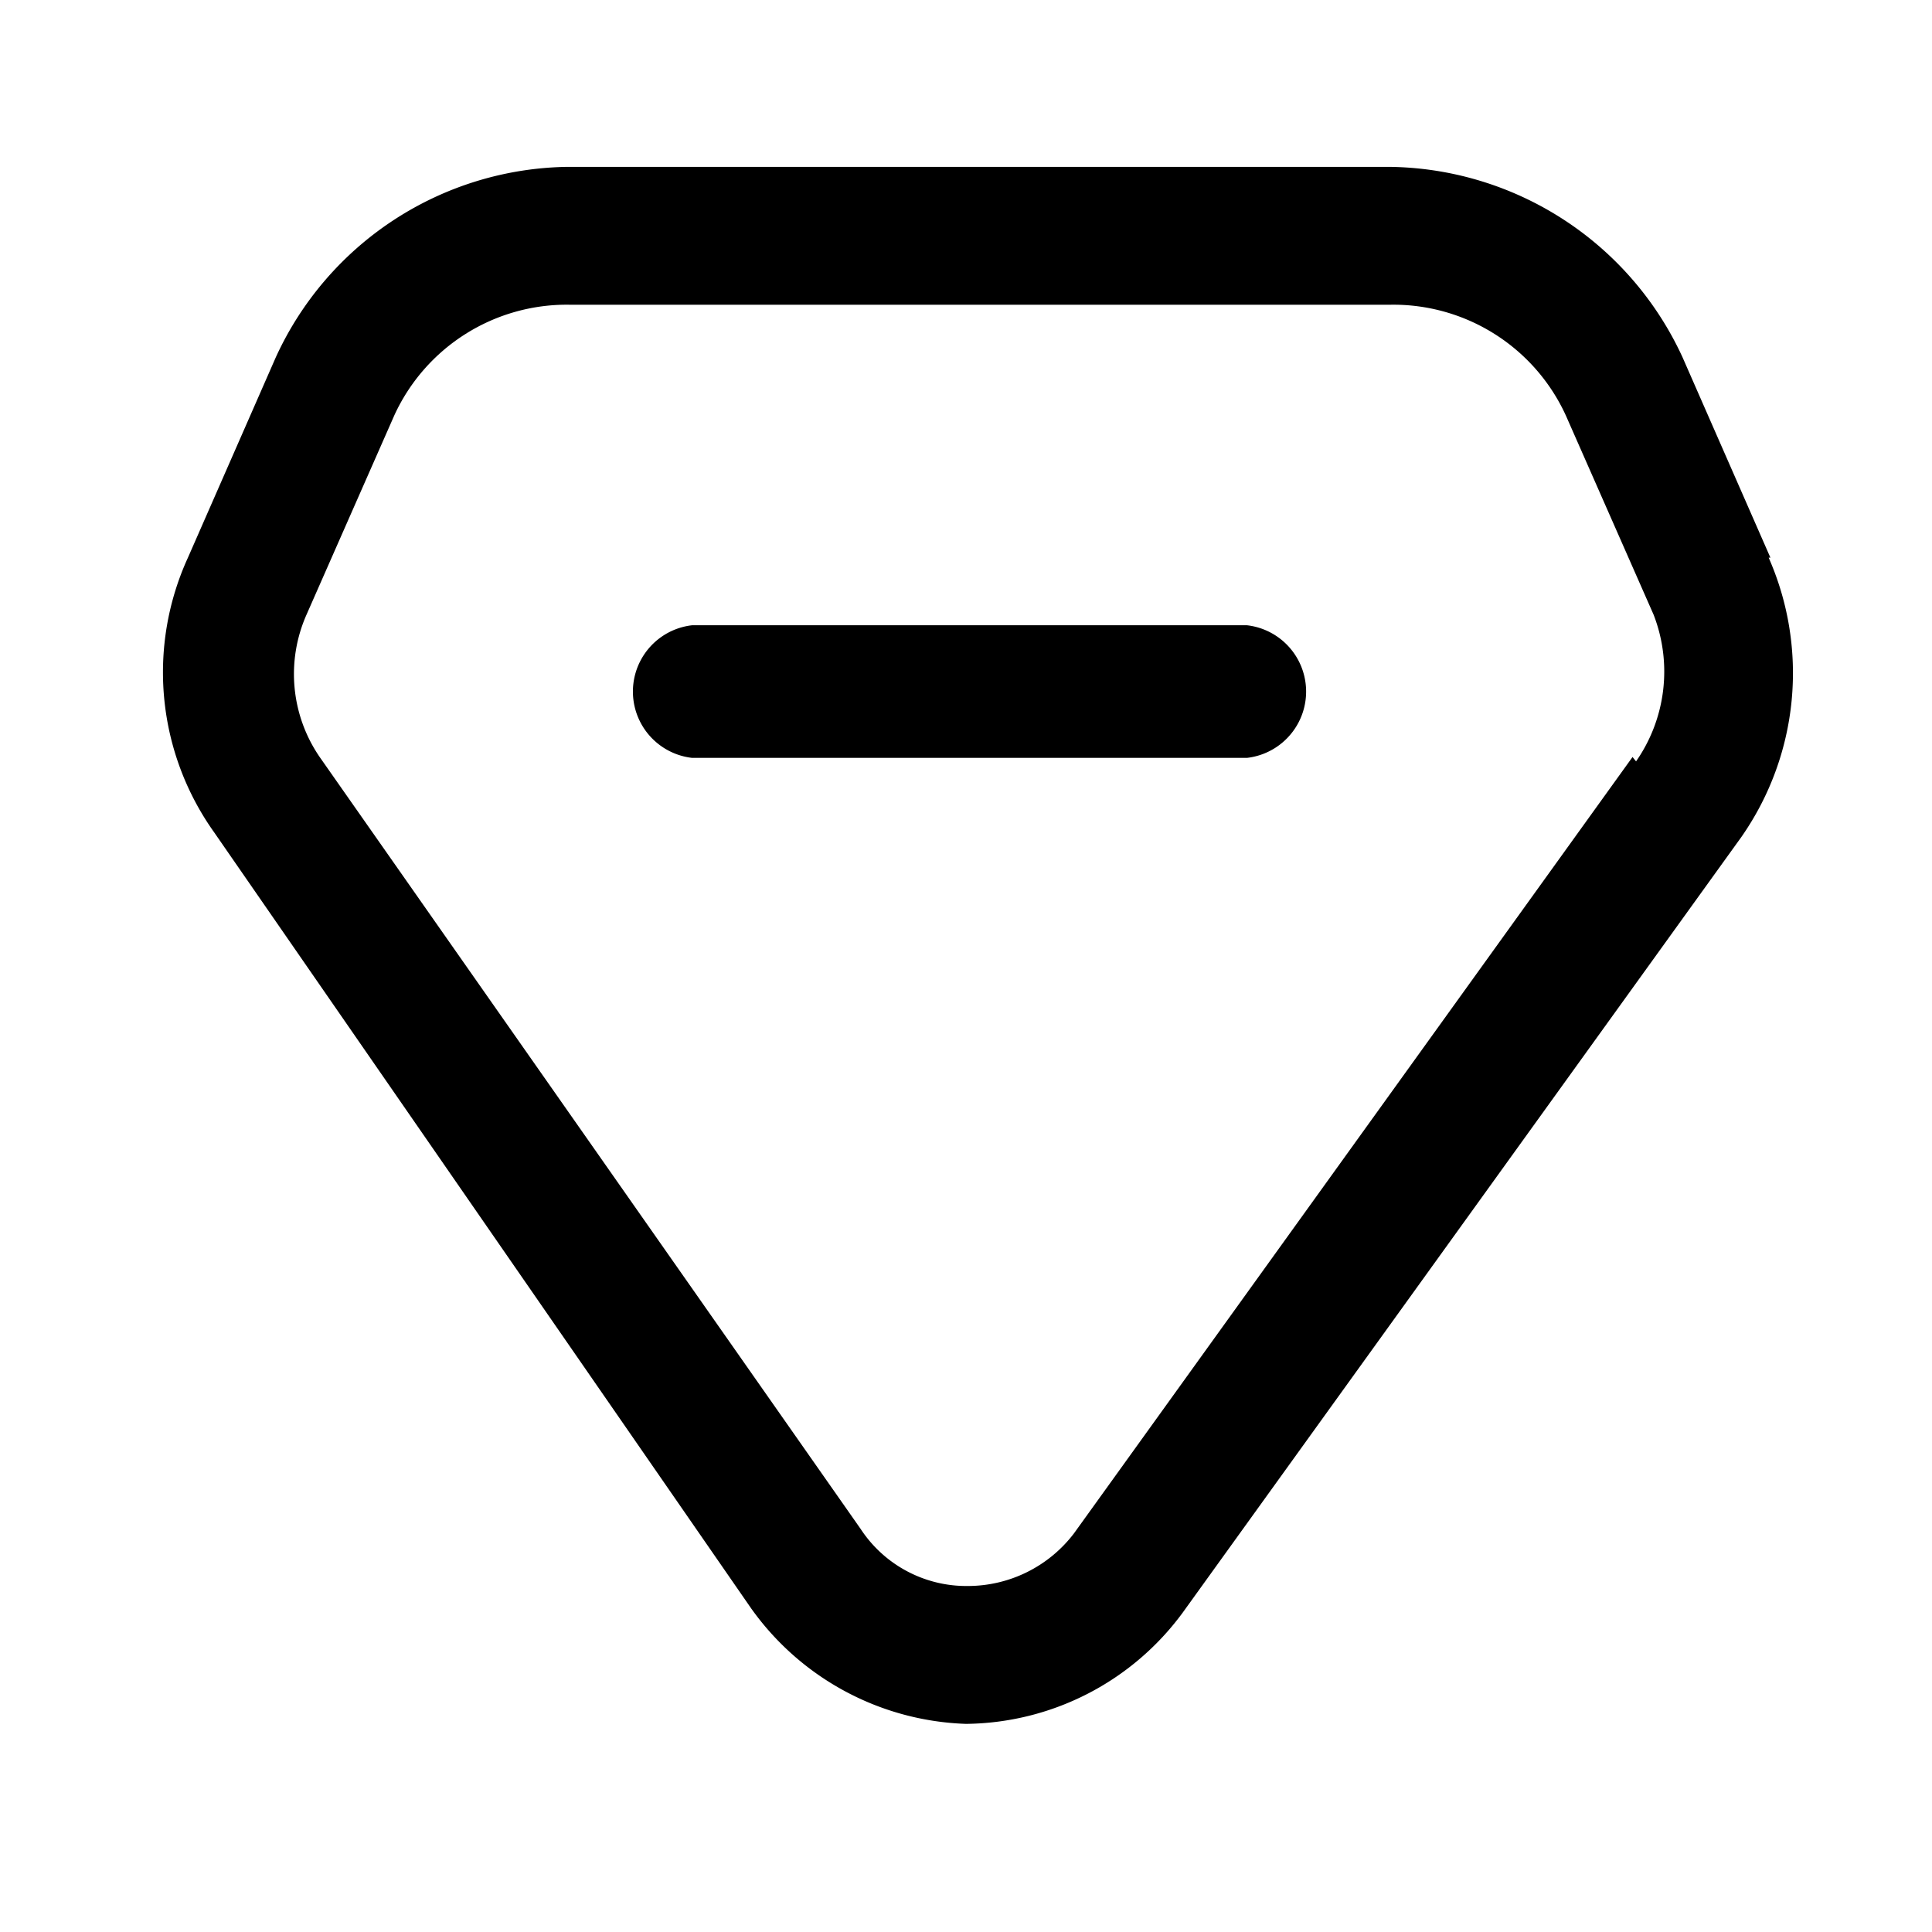 <svg t="1737439374158" class="icon" viewBox="0 0 1024 1024" version="1.1" xmlns="http://www.w3.org/2000/svg" p-id="2115">
  <path
    d="M938.356 295.564l-46.545-106.124a173.149 173.149 0 0 0-155.927-101.004H301.149a172.684 172.684 0 0 0-154.996 101.004l-46.545 106.124a146.153 146.153 0 0 0 13.964 145.687l284.393 410.996A145.687 145.687 0 0 0 512 913.687a144.291 144.291 0 0 0 114.967-59.113l296.029-410.996a151.738 151.738 0 0 0 14.429-148.015z m-73.076 105.658l-296.029 411.462a70.749 70.749 0 0 1-56.32 27.927 67.025 67.025 0 0 1-56.785-30.255L169.425 401.222A77.731 77.731 0 0 1 162.444 325.818l46.545-105.658a100.538 100.538 0 0 1 93.091-58.647h434.735a100.538 100.538 0 0 1 93.091 58.647l46.545 105.658a83.316 83.316 0 0 1-9.309 77.731z m0 0"
    fill="currentColor" p-id="2116"></path>
  <path
    d="M660.945 331.404H366.778a35.375 35.375 0 0 0 0 70.284h294.167a35.375 35.375 0 0 0 0-70.284z m0 0"
    fill="currentColor" p-id="2117"></path>
</svg>
